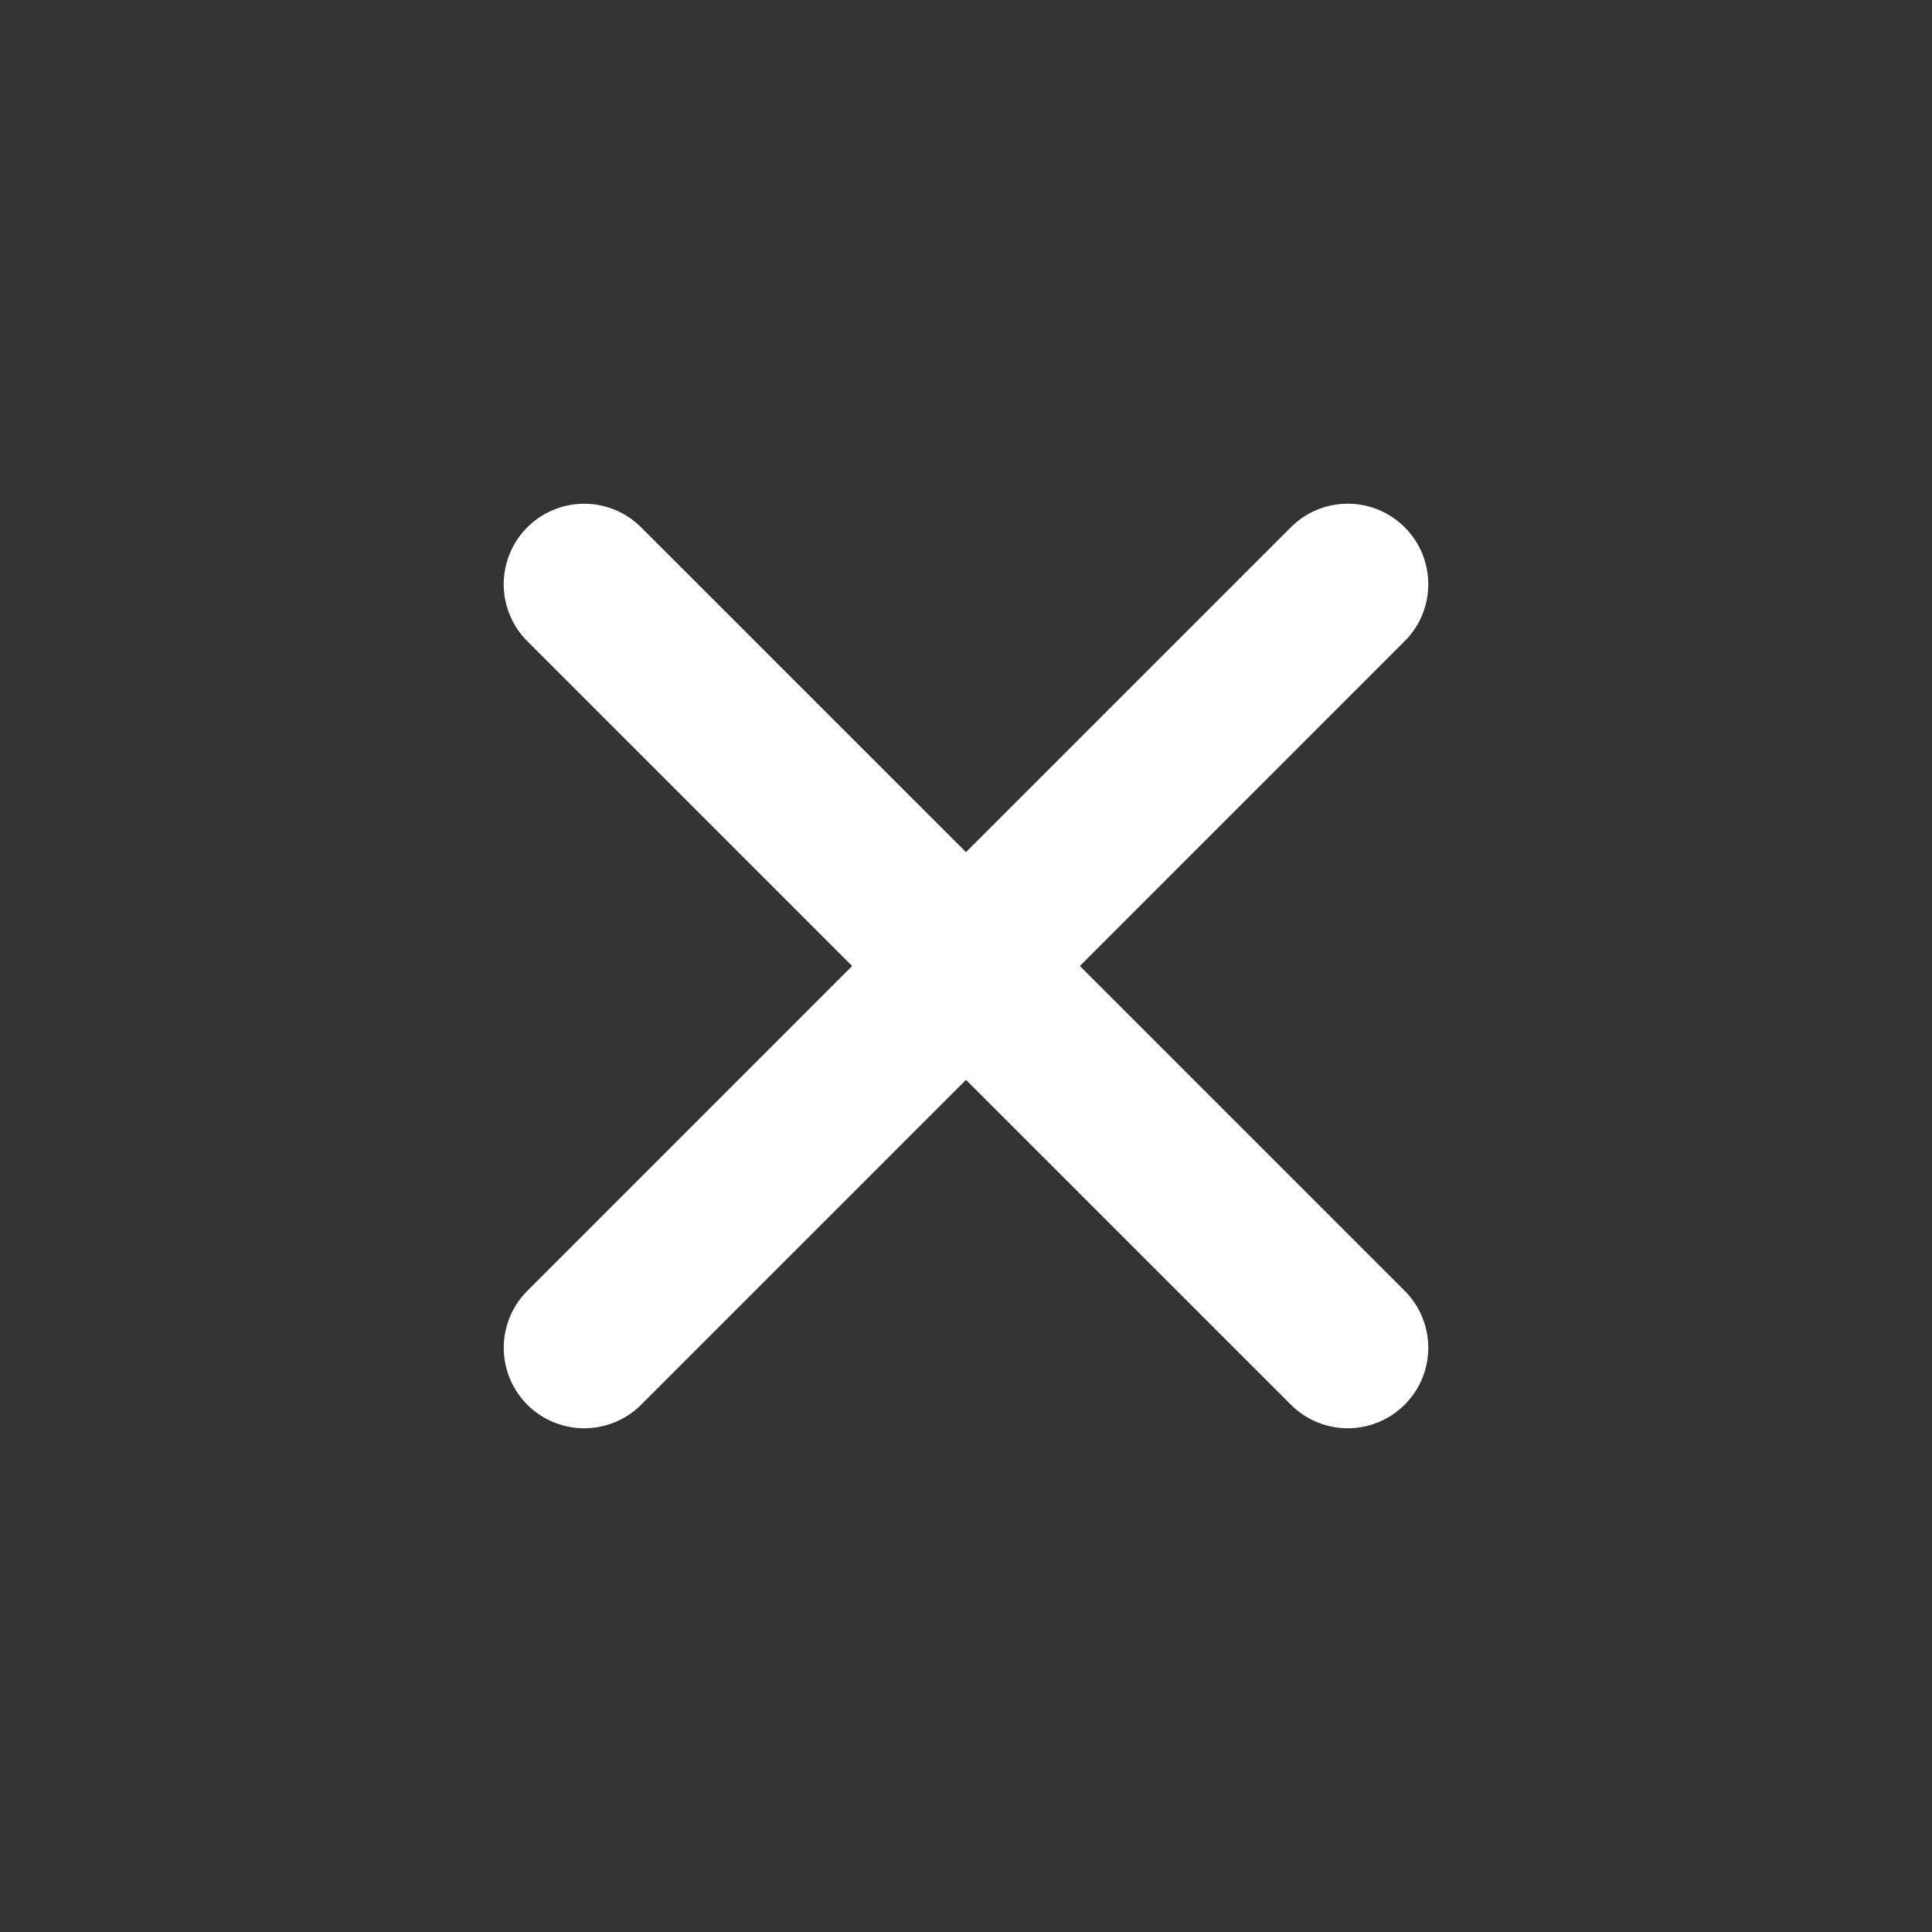 <?xml version="1.0" standalone="no"?><!DOCTYPE svg PUBLIC "-//W3C//DTD SVG 1.1//EN" "http://www.w3.org/Graphics/SVG/1.1/DTD/svg11.dtd"><svg t="1752818851478" class="icon" viewBox="0 0 1024 1024" version="1.1" xmlns="http://www.w3.org/2000/svg" p-id="5424" xmlns:xlink="http://www.w3.org/1999/xlink" width="200" height="200"><rect x="0" y="0" width="1024" height="1024" fill="#333333" stroke="none"/><path d="M744.512 279.488c16.672 16.64 16.672 43.68 0 60.32L572.352 512l172.16 172.16a42.656 42.656 0 0 1-60.32 60.352L512 572.352l-172.16 172.16a42.656 42.656 0 0 1-60.352-60.32L451.648 512l-172.16-172.16a42.656 42.656 0 1 1 60.32-60.352L512 451.648l172.16-172.16c16.672-16.672 43.712-16.672 60.352 0z" fill="#ffffff" p-id="5425"></path></svg>